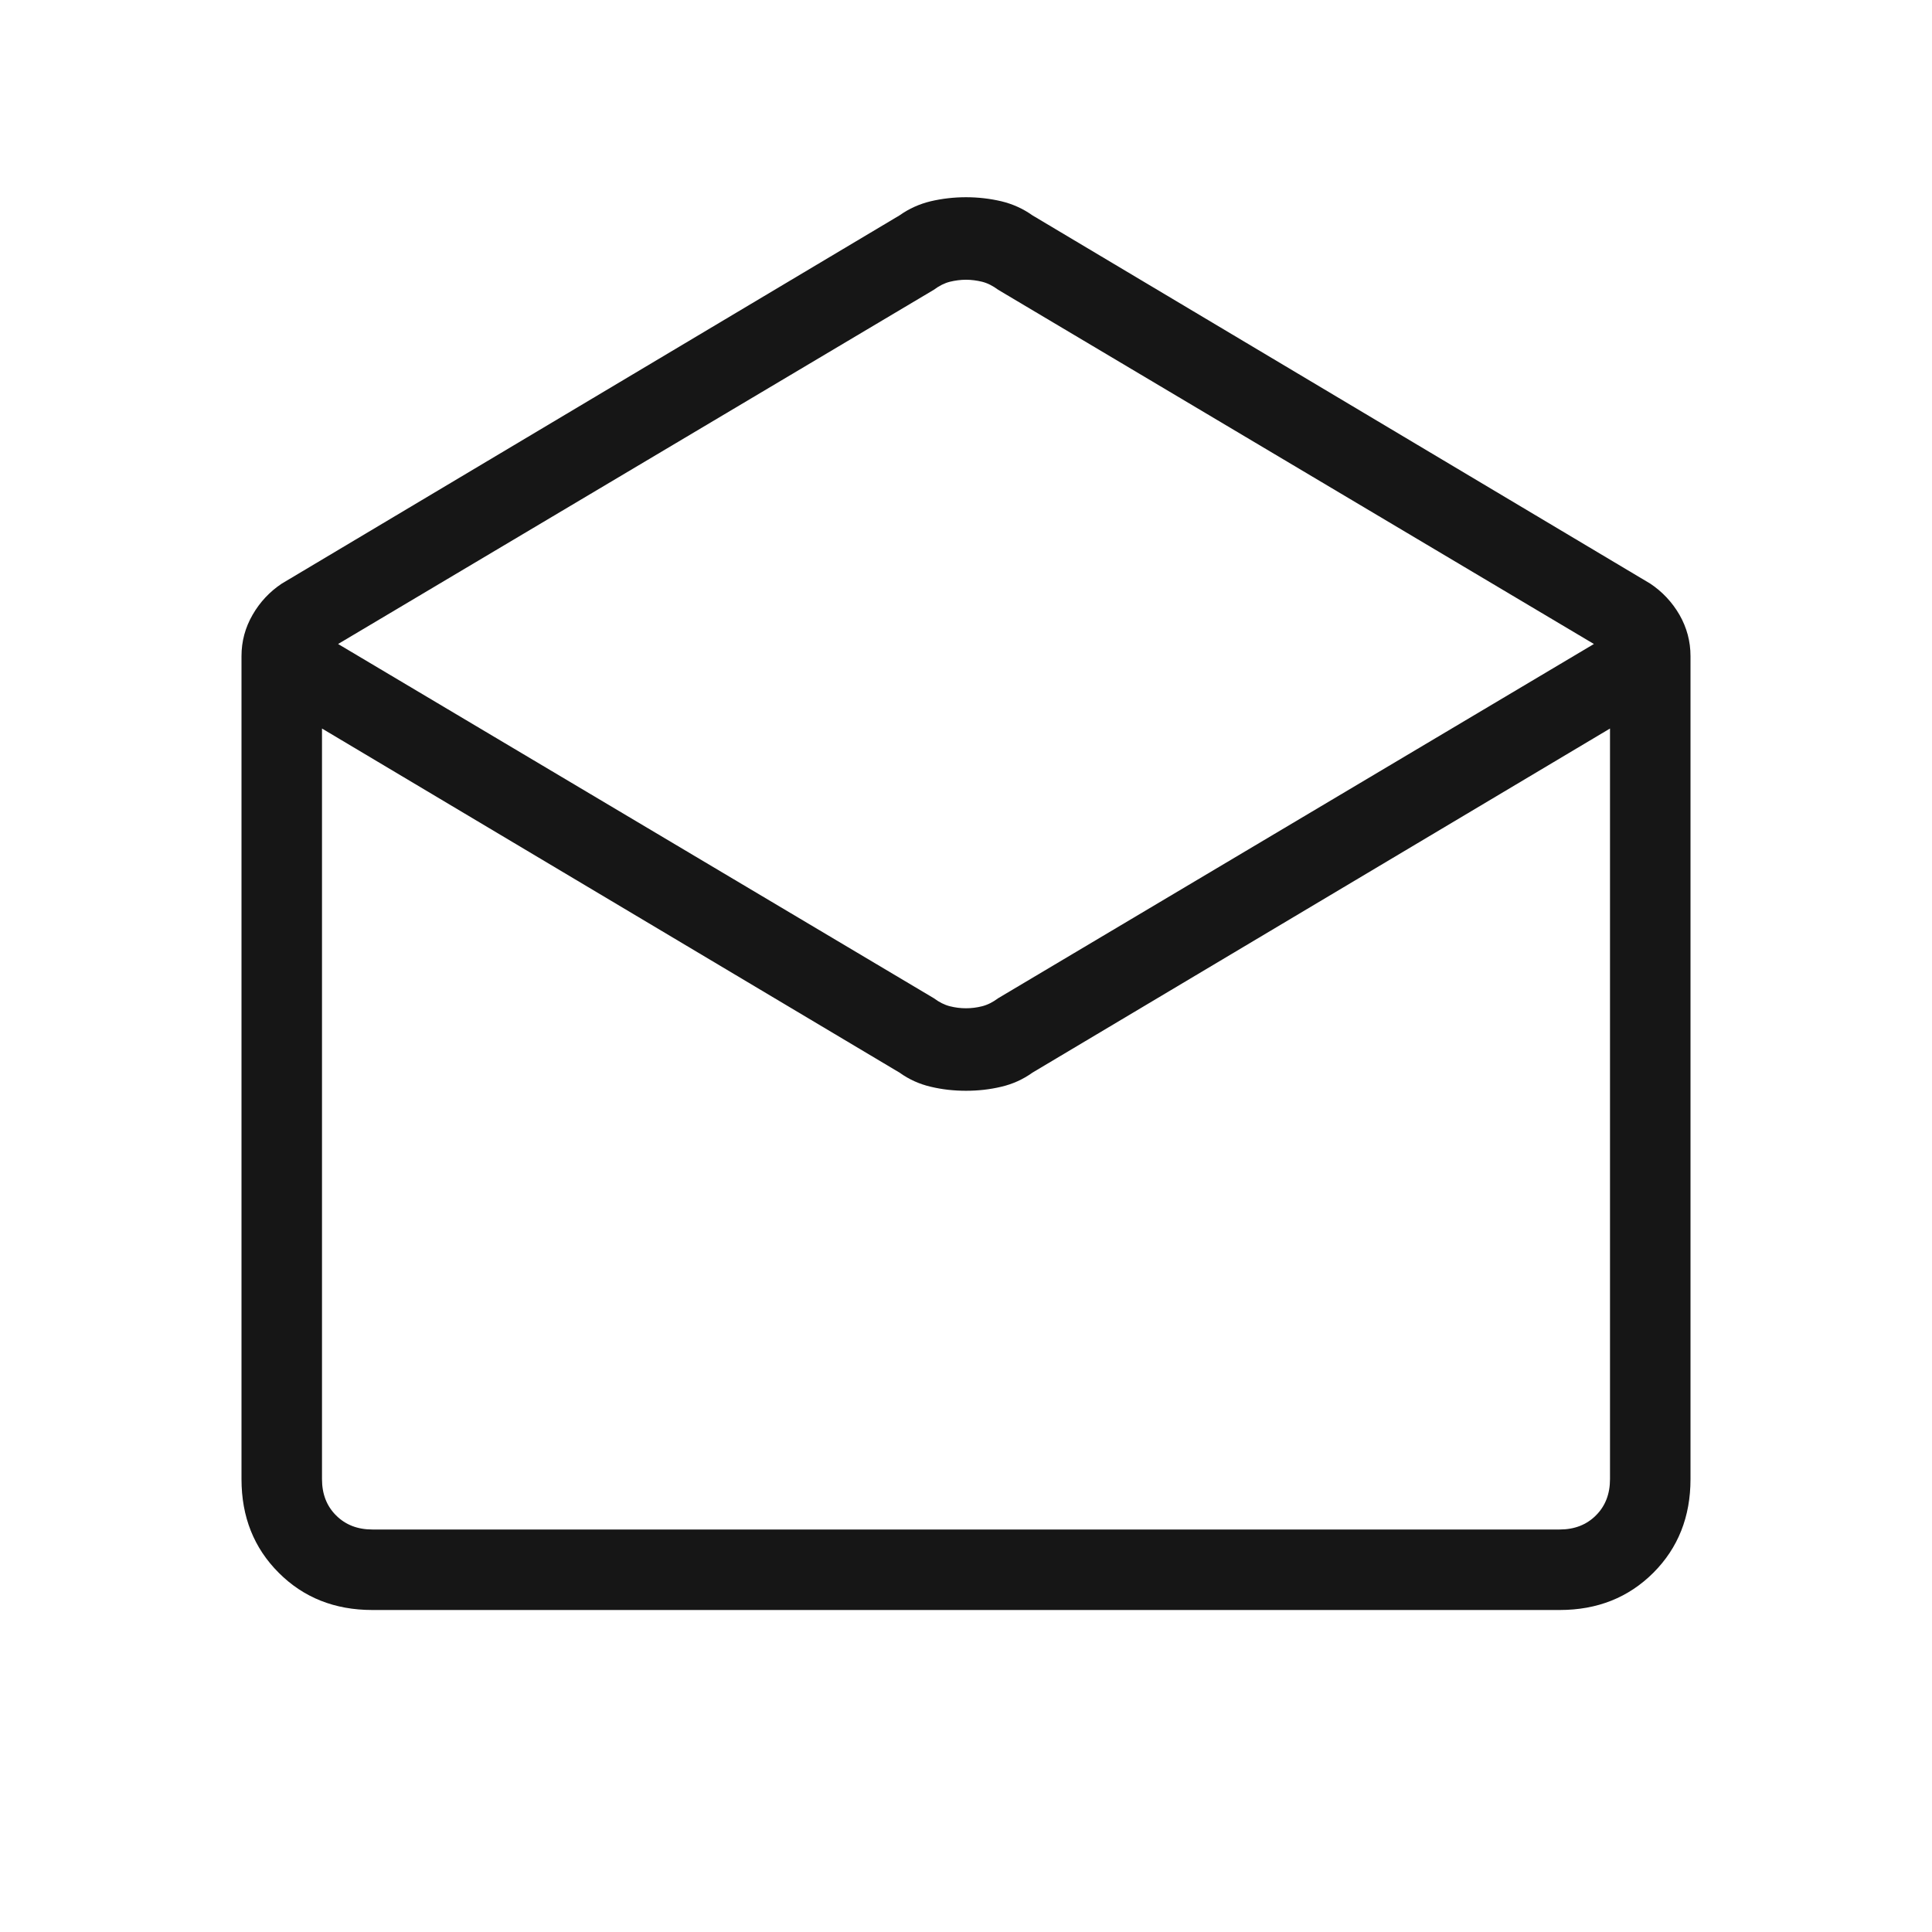 <svg width="24" height="24" viewBox="0 0 24 24" fill="none" xmlns="http://www.w3.org/2000/svg">
<g clip-path="url(#clip0_28928_759796)">
<mask id="mask0_28928_759796" style="mask-type:alpha" maskUnits="userSpaceOnUse" x="0" y="0" width="24" height="24">
<rect width="24" height="24" fill="#D9D9D9"/>
</mask>
<g mask="url(#mask0_28928_759796)">
<path d="M4.625 20C4.158 20 3.771 19.846 3.463 19.538C3.154 19.23 3 18.842 3 18.375V8.15C3 7.967 3.046 7.796 3.138 7.637C3.229 7.479 3.35 7.35 3.5 7.25L11.175 2.675C11.292 2.592 11.421 2.534 11.562 2.5C11.704 2.467 11.85 2.45 12 2.45C12.15 2.45 12.296 2.467 12.438 2.5C12.579 2.534 12.708 2.592 12.825 2.675L20.5 7.25C20.65 7.35 20.771 7.479 20.863 7.637C20.954 7.796 21 7.967 21 8.15V18.375C21 18.842 20.846 19.23 20.538 19.538C20.229 19.846 19.842 20 19.375 20H4.625ZM12 12.525C12.067 12.525 12.133 12.517 12.2 12.5C12.267 12.483 12.333 12.45 12.4 12.4L19.8 8L12.4 3.6C12.333 3.55 12.267 3.517 12.2 3.5C12.133 3.484 12.067 3.475 12 3.475C11.933 3.475 11.867 3.484 11.8 3.5C11.733 3.517 11.667 3.55 11.6 3.6L4.2 8L11.6 12.4C11.667 12.45 11.733 12.483 11.8 12.5C11.867 12.517 11.933 12.525 12 12.525ZM4.625 19H19.375C19.558 19 19.708 18.942 19.825 18.825C19.942 18.709 20 18.558 20 18.375V9.05L12.825 13.325C12.708 13.409 12.579 13.467 12.438 13.5C12.296 13.534 12.15 13.55 12 13.55C11.85 13.55 11.704 13.534 11.562 13.5C11.421 13.467 11.292 13.409 11.175 13.325L4 9.05V18.375C4 18.558 4.058 18.709 4.175 18.825C4.292 18.942 4.442 19 4.625 19ZM4.625 19H4H20H19.375H4.625Z" fill="#161616"/>
</g>
</g>
</svg>
